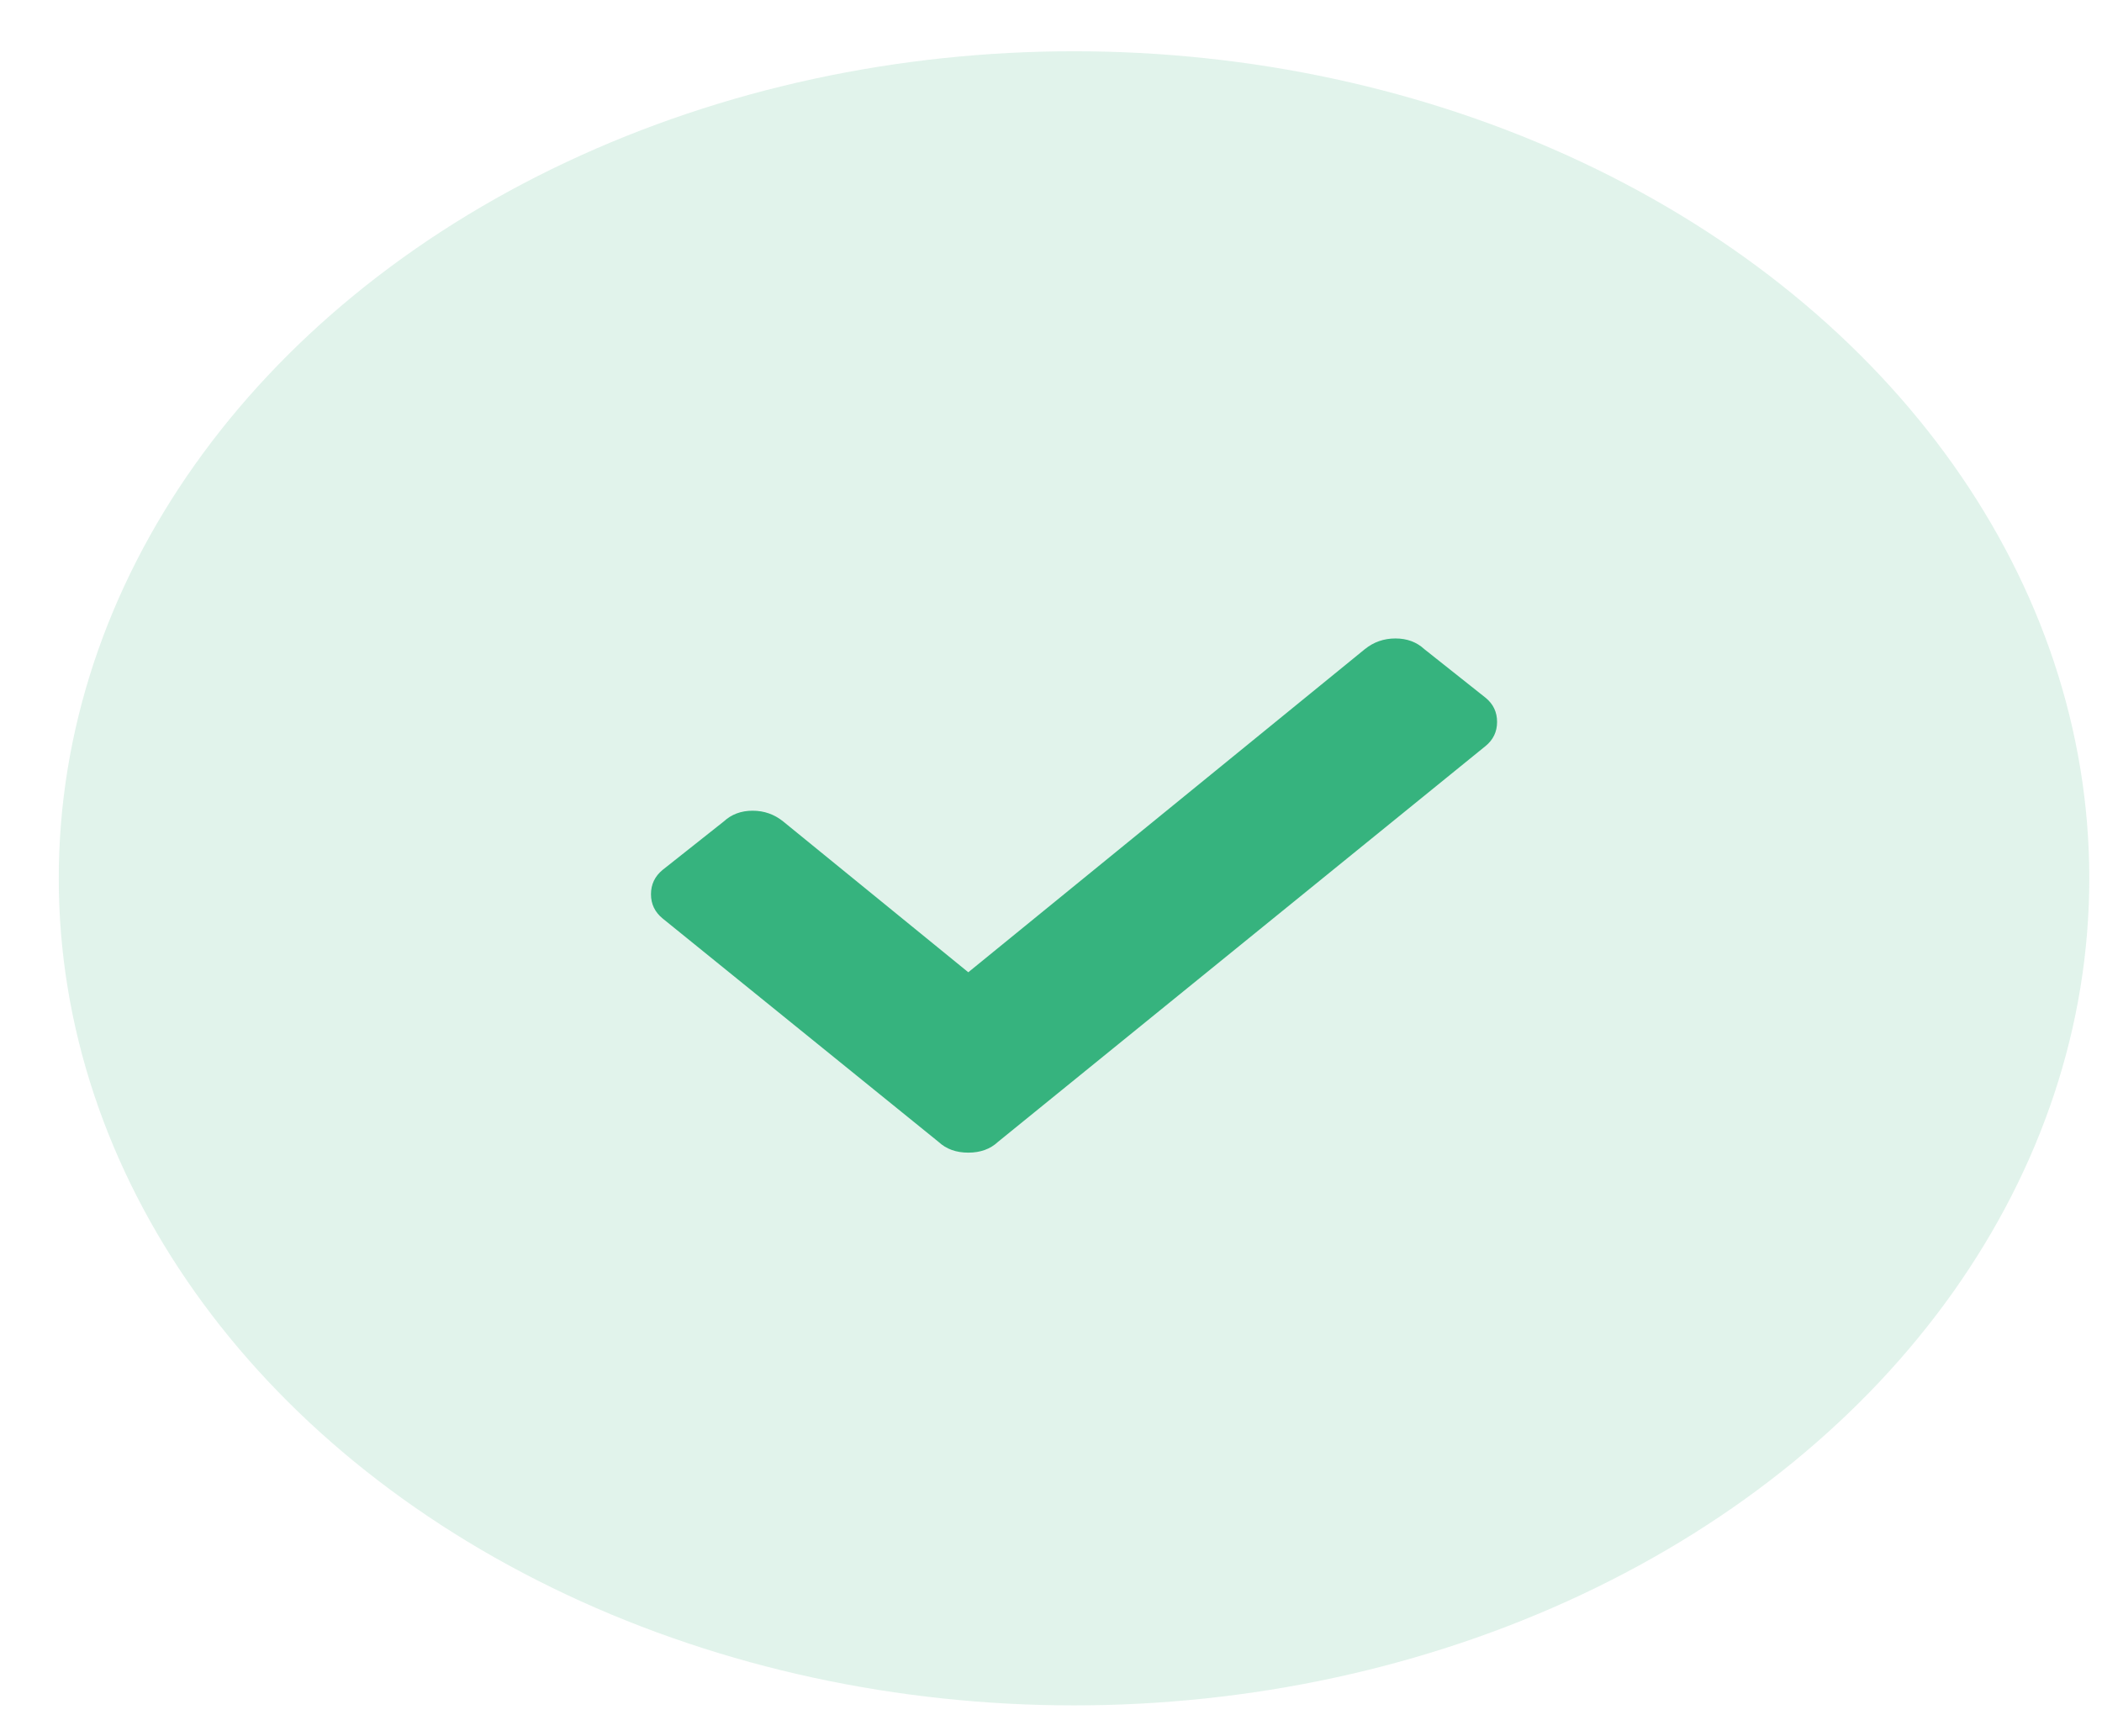 <svg width="23" height="19" viewBox="0 0 23 19" fill="none" xmlns="http://www.w3.org/2000/svg">
<ellipse opacity="0.15" cx="11.752" cy="9.612" rx="11.109" ry="9.051" fill="#36B37E"/>
<path d="M10.269 12.496L7.25 10.051C7.166 9.982 7.123 9.894 7.123 9.786C7.123 9.678 7.166 9.589 7.25 9.52L7.919 8.99C8.003 8.912 8.109 8.872 8.235 8.872C8.362 8.872 8.473 8.912 8.57 8.99L10.595 10.64L14.934 7.104C15.031 7.026 15.142 6.987 15.269 6.987C15.395 6.987 15.501 7.026 15.585 7.104L16.254 7.635C16.339 7.704 16.381 7.792 16.381 7.9C16.381 8.008 16.339 8.096 16.254 8.165L10.92 12.496C10.836 12.575 10.727 12.614 10.595 12.614C10.462 12.614 10.354 12.575 10.269 12.496Z" fill="#36B37E"/>
</svg>
